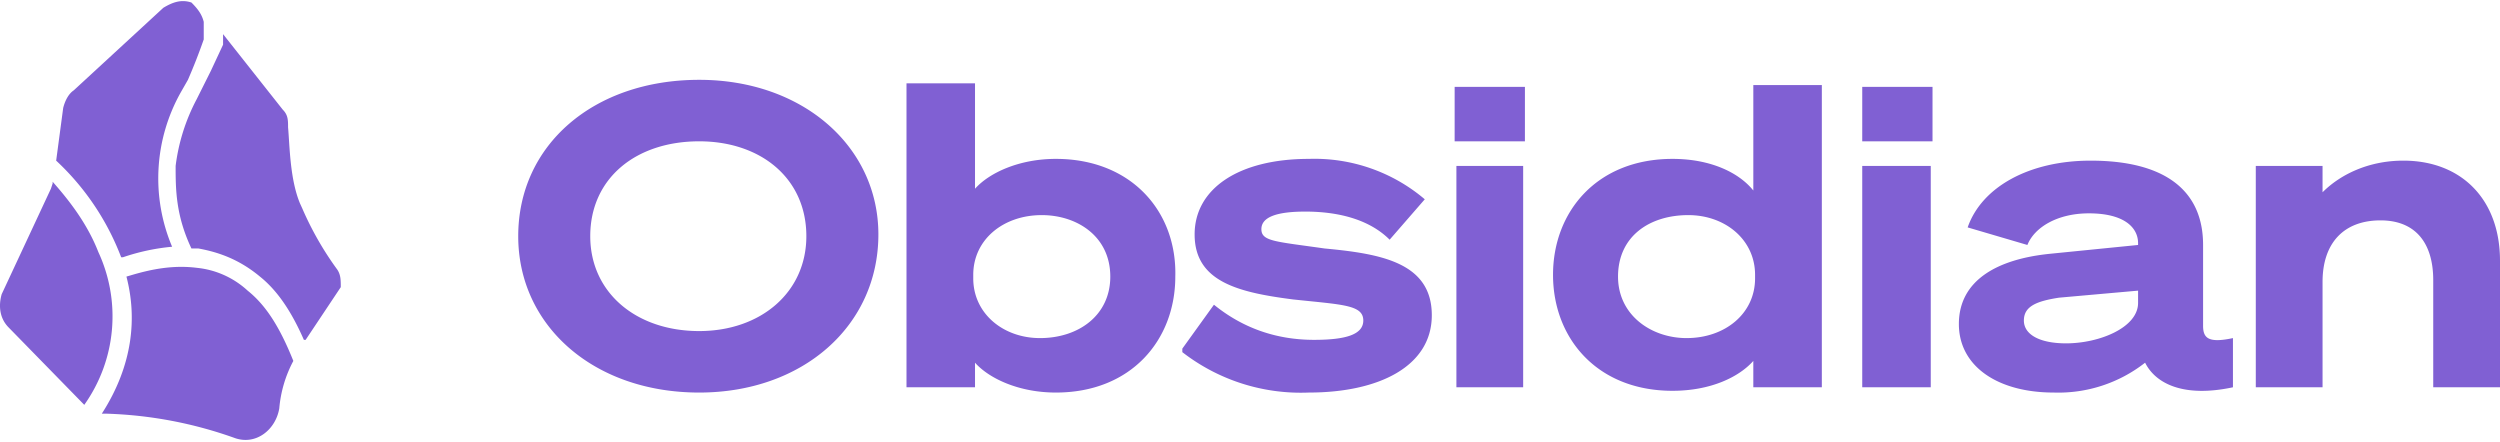 <svg xmlns="http://www.w3.org/2000/svg" width="3em" height="0.53em" viewBox="0 0 512 90"><path fill="#8060D3" d="m25.894 56.42l1.514-.445c3.44-.98 7.89-1.977 12.879-1.354A18 18 0 0 1 50.72 59.3c3.598 2.878 6.477 7.196 9.355 14.392a25.2 25.2 0 0 0-2.878 9.715c-.72 4.318-4.678 7.556-8.996 6.117a85.6 85.6 0 0 0-26.626-5.037h-.72c6.477-10.075 7.197-19.79 5.038-28.066M10.782 37.35v-.36l1.022 1.18c2.548 2.98 6.13 7.546 8.333 13.213a31.3 31.3 0 0 1-2.878 31.304L1.787 66.855c-1.8-1.8-2.16-4.318-1.44-6.837L10.422 38.43zM45.684 6.766l12.233 15.472c1.08 1.08 1.08 2.16 1.08 3.598c.337 3.71.358 10.584 2.435 15.58l.443.972a64.8 64.8 0 0 0 7.197 12.593c.72 1.08.72 2.159.72 3.598l-7.197 10.795h-.36c-2.519-5.757-5.397-10.075-8.995-12.954c-4.318-3.598-8.636-5.037-12.594-5.757h-1.439c-3.238-6.836-3.238-12.233-3.238-16.91a39.6 39.6 0 0 1 4.318-13.674l2.878-5.757l2.519-5.397zM33.45 1.37c1.8-1.08 3.598-1.8 5.757-1.08c1.44 1.44 2.159 2.52 2.519 3.959v3.598a118 118 0 0 1-3.238 8.275l-1.44 2.52a35.98 35.98 0 0 0-1.799 31.663a43.2 43.2 0 0 0-10.074 2.158h-.36a52.5 52.5 0 0 0-13.313-19.79l1.439-10.794C13.3 20.44 14.02 19 15.1 18.28zm109.743 14.751c-21.589 0-37.06 13.313-37.06 32.024c0 18.35 15.471 32.023 37.06 32.023c21.229 0 36.7-13.673 36.7-32.383c0-17.99-15.471-31.664-36.7-31.664m0 12.594c12.593 0 21.948 7.556 21.948 19.43c0 11.514-9.355 19.43-21.948 19.43c-12.953 0-22.309-7.916-22.309-19.43c0-11.874 9.356-19.43 22.309-19.43m56.49 45.336c2.879 3.238 8.996 6.117 16.552 6.117c15.472 0 24.467-10.794 24.467-23.748c.36-13.313-8.995-24.107-24.467-24.107c-7.556 0-13.673 2.878-16.552 6.117V16.84h-14.032v62.247h14.032zm-.36-17.99c0-7.197 6.117-12.234 14.033-12.234c7.196 0 14.033 4.318 14.033 12.593c0 7.916-6.477 12.594-14.393 12.594c-7.556 0-13.673-5.038-13.673-12.234zm42.818 15.831a39.58 39.58 0 0 0 25.907 8.276c14.392 0 25.186-5.397 25.186-15.832c0-10.794-10.434-12.593-21.948-13.673c-10.075-1.439-12.953-1.439-12.953-3.958c0-2.518 3.238-3.598 8.995-3.598c7.196 0 13.313 1.8 17.27 5.757l7.197-8.275a34.9 34.9 0 0 0-23.747-8.276c-14.393 0-23.388 6.117-23.388 15.472c0 9.715 8.995 11.874 20.15 13.313c10.074 1.08 14.392 1.08 14.392 4.318c0 2.878-3.598 3.958-10.075 3.958c-7.916 0-14.752-2.52-20.51-7.197l-6.476 8.996zm55.77-43.177h14.393V17.56h-14.392zm14.034 5.037h-13.673v45.336h13.673zm47.135 40.3v5.036h14.033V17.201H359.08V38.79c-2.879-3.599-8.636-6.477-16.551-6.477c-15.472 0-24.468 10.794-24.468 23.748c0 12.953 8.996 23.747 24.468 23.747c7.915 0 13.672-2.878 16.55-6.117zm.36-17.991v.72c0 7.195-6.117 12.233-14.033 12.233c-7.196 0-14.033-4.678-14.033-12.594c0-8.275 6.477-12.593 14.393-12.593c7.556 0 13.673 5.037 13.673 12.234m21.948-27.346h14.393V17.56h-14.393zm14.033 5.037h-14.033v45.336h14.033zm25.187 46.416a28.8 28.8 0 0 0 18.71-6.117c2.159 4.318 7.916 7.196 17.99 5.037V69.014c-5.037 1.08-6.116 0-6.116-2.519V49.944c0-11.514-8.276-17.271-23.028-17.271c-12.594 0-22.309 5.397-25.187 13.673l12.234 3.598c1.439-3.598 6.116-6.477 12.593-6.477c7.196 0 10.075 2.879 10.075 6.117v.36l-17.99 1.799c-10.795 1.08-18.711 5.397-18.711 14.392c0 8.636 7.916 14.033 19.43 14.033m17.27-18.35c0 5.037-7.915 8.275-14.752 8.275c-5.397 0-8.635-1.799-8.635-4.677c0-2.879 2.519-3.958 7.196-4.678l16.192-1.44zm24.108 17.27h13.673V57.5c0-7.916 4.318-12.594 11.874-12.594c7.196 0 10.794 4.678 10.794 12.234v21.948H512V53.182c0-12.593-7.916-20.51-19.79-20.51c-7.196 0-12.953 2.88-16.551 6.477v-5.397h-13.673z"/></svg>